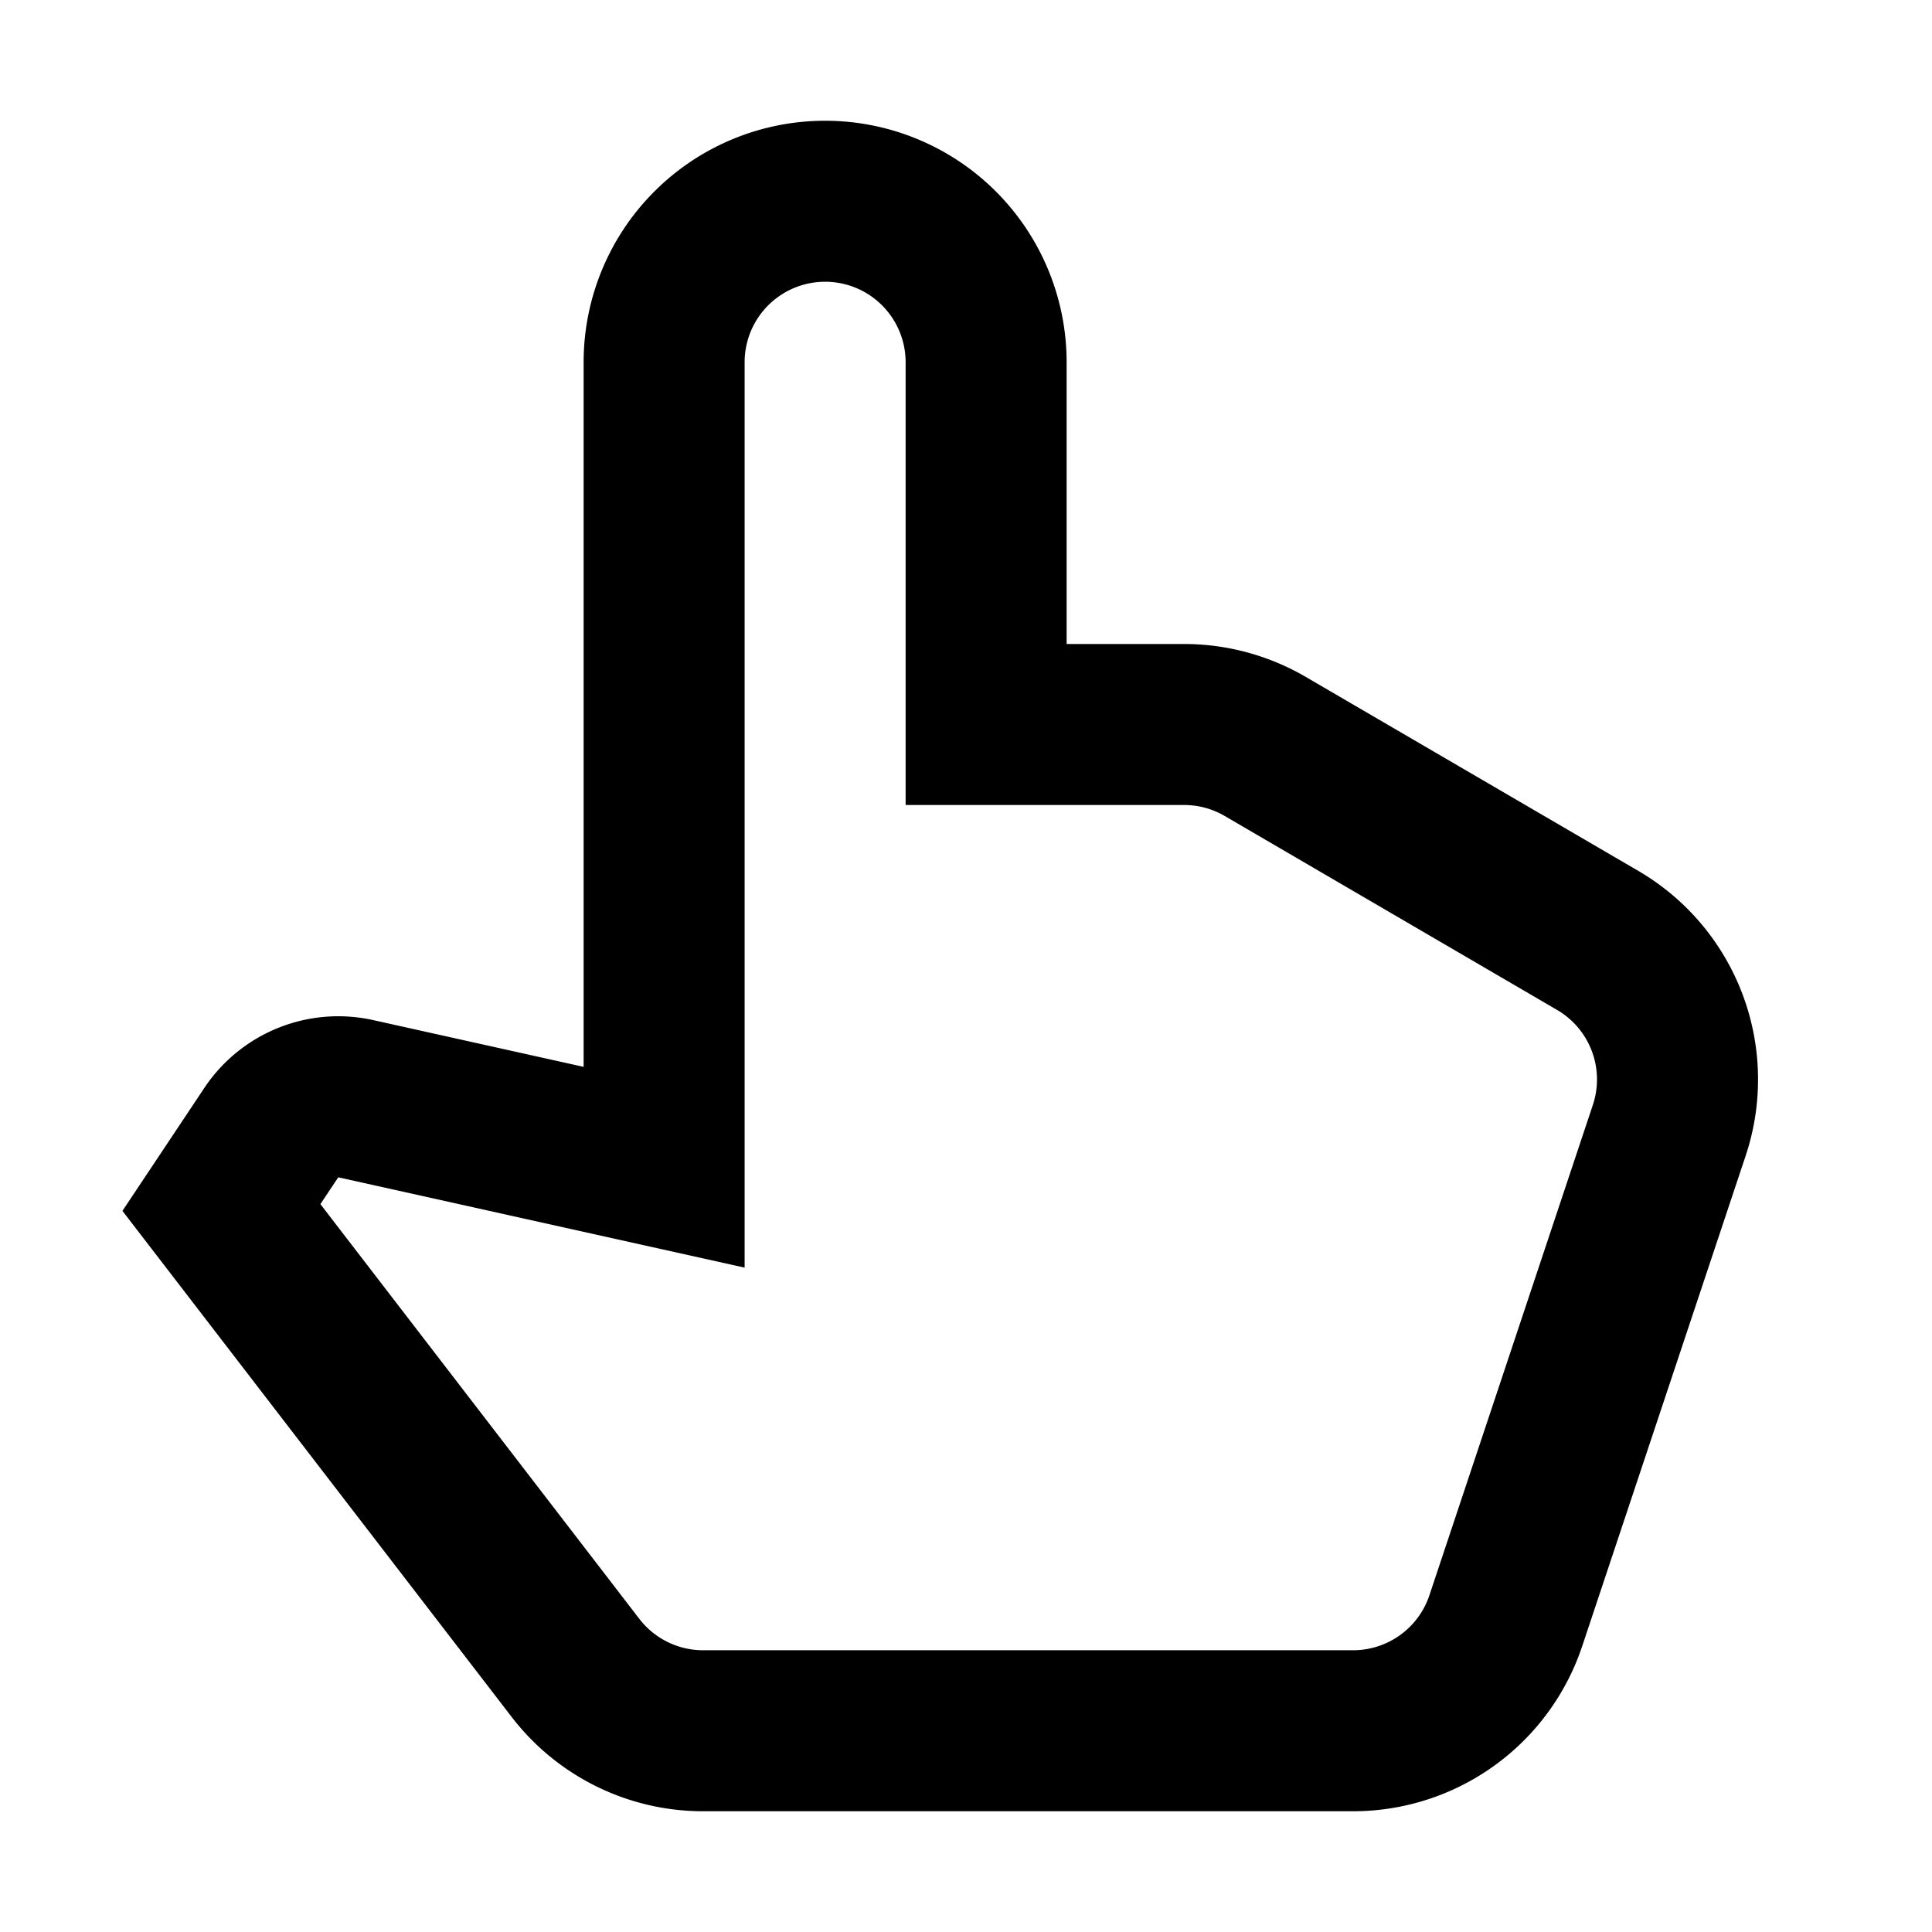 <svg xmlns="http://www.w3.org/2000/svg" width="1em" height="1em" viewBox="0 0 24 24"><path fill="currentColor" d="M7.25 4.5a3 3 0 0 1 6 0V8h1.46a3 3 0 0 1 1.511.409l4.13 2.409a3 3 0 0 1 1.334 3.54l-2.03 6.09a3 3 0 0 1-2.846 2.052H8.735a3 3 0 0 1-2.378-1.17l-4.836-6.288l1.017-1.527a2 2 0 0 1 2.098-.843l2.614.581zm3-1a1 1 0 0 0-1 1v11.247l-5.048-1.122l-.222.333l3.962 5.152a1 1 0 0 0 .793.39h8.074a1 1 0 0 0 .948-.684l2.03-6.09a1 1 0 0 0-.444-1.18l-4.13-2.41A1 1 0 0 0 14.71 10h-3.46V4.5a1 1 0 0 0-1-1"/></svg>